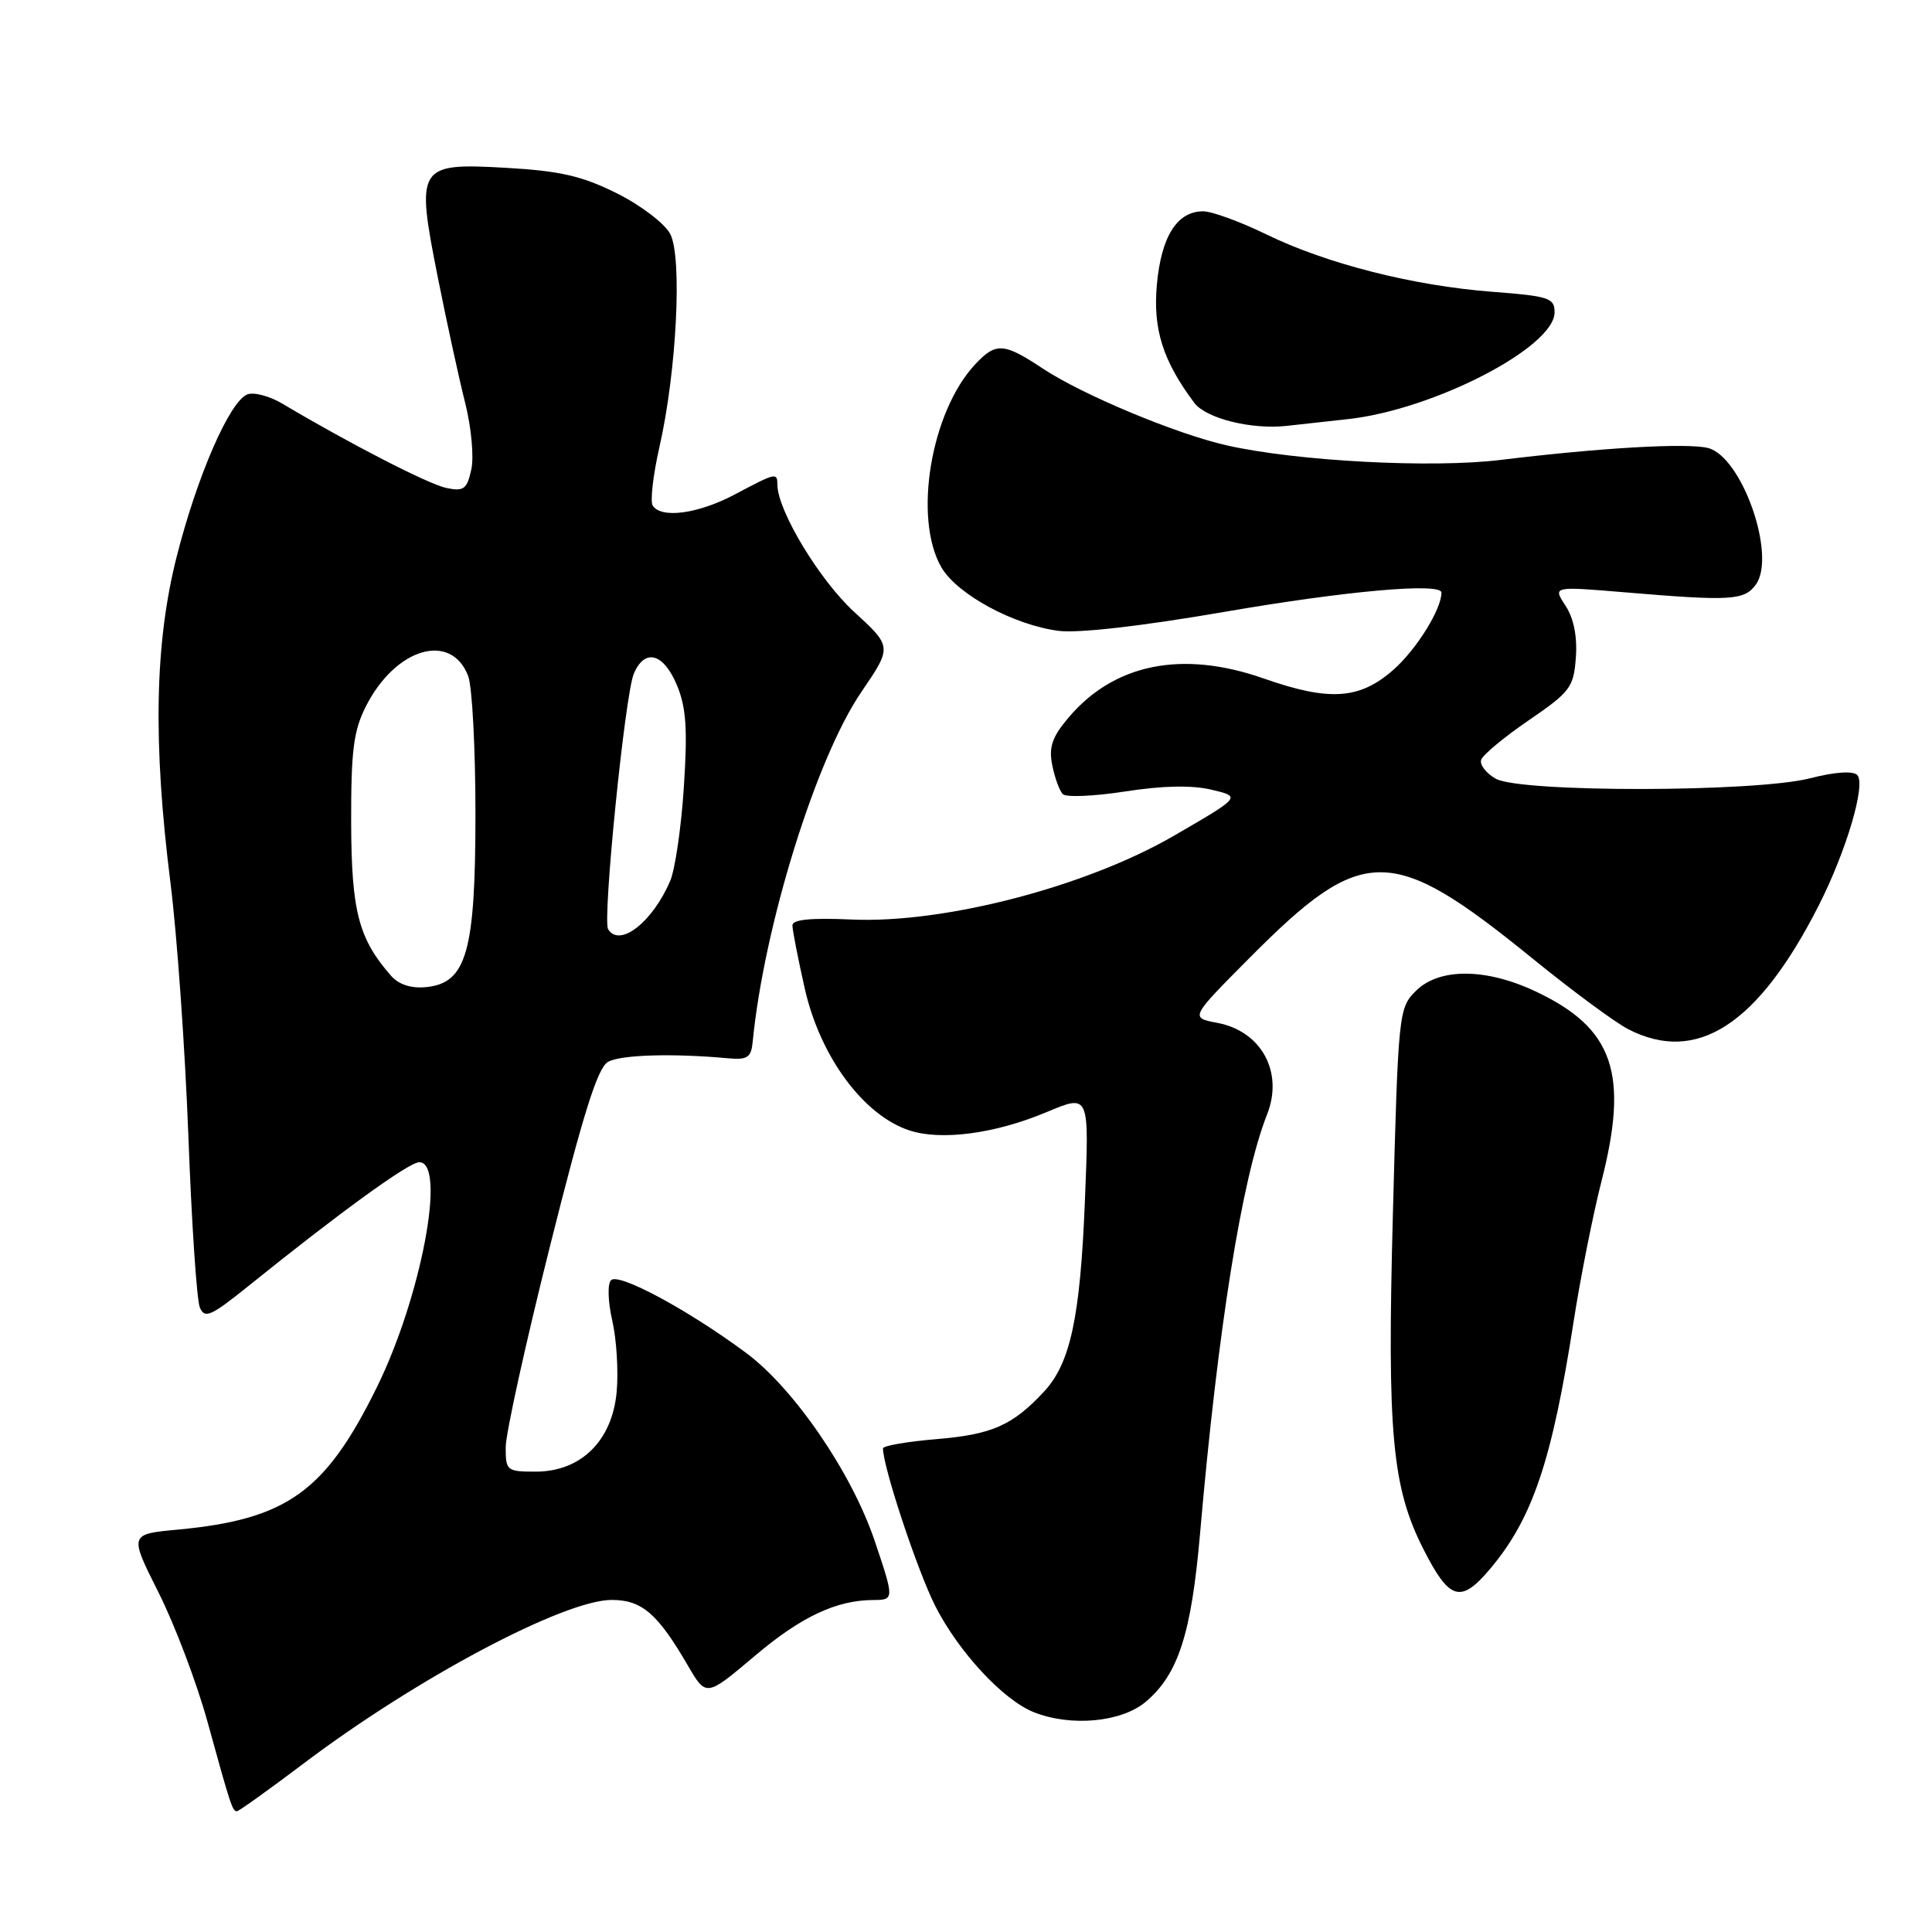 <?xml version="1.0" encoding="UTF-8" standalone="no"?>
<!DOCTYPE svg PUBLIC "-//W3C//DTD SVG 1.1//EN" "http://www.w3.org/Graphics/SVG/1.1/DTD/svg11.dtd" >
<svg xmlns="http://www.w3.org/2000/svg" xmlns:xlink="http://www.w3.org/1999/xlink" version="1.1" viewBox="0 0 256 256">
 <g >
 <path fill="currentColor"
d=" M 40.34 233.59 C 55.24 222.35 74.76 212.00 81.05 212.00 C 85.05 212.00 87.13 213.79 91.14 220.68 C 93.57 224.86 93.57 224.86 100.01 219.42 C 106.15 214.22 110.83 212.02 115.75 212.01 C 118.50 212.00 118.50 211.88 115.90 204.17 C 112.85 195.13 105.19 183.95 98.83 179.24 C 91.10 173.52 81.98 168.62 80.97 169.63 C 80.48 170.12 80.55 172.45 81.13 175.00 C 81.70 177.47 81.96 181.72 81.71 184.44 C 81.12 190.92 76.97 195.00 70.98 195.00 C 67.15 195.00 67.00 194.87 67.01 191.75 C 67.01 189.96 69.65 177.98 72.88 165.11 C 77.29 147.51 79.19 141.47 80.57 140.70 C 82.25 139.76 89.13 139.55 96.50 140.23 C 99.05 140.46 99.54 140.13 99.74 138.00 C 101.24 122.68 108.14 100.47 114.12 91.71 C 118.22 85.70 118.22 85.70 113.15 81.05 C 108.57 76.84 103.04 67.67 103.01 64.25 C 103.00 62.58 102.83 62.62 97.40 65.50 C 92.53 68.09 87.59 68.76 86.48 66.98 C 86.14 66.41 86.54 62.90 87.39 59.18 C 89.66 49.18 90.42 34.09 88.81 31.00 C 88.08 29.62 84.93 27.21 81.75 25.62 C 77.13 23.32 74.24 22.65 67.10 22.24 C 55.31 21.57 55.07 21.95 58.02 36.79 C 59.19 42.68 60.82 50.14 61.63 53.36 C 62.45 56.61 62.82 60.55 62.45 62.21 C 61.88 64.82 61.45 65.14 59.15 64.66 C 56.81 64.18 46.29 58.77 37.42 53.49 C 35.72 52.48 33.63 51.93 32.78 52.26 C 30.44 53.15 26.13 63.05 23.41 73.76 C 20.50 85.25 20.25 98.39 22.59 117.00 C 23.46 123.88 24.52 138.95 24.96 150.50 C 25.39 162.05 26.07 172.29 26.48 173.25 C 27.12 174.77 27.95 174.40 32.86 170.45 C 45.12 160.57 54.19 154.00 55.56 154.00 C 59.19 154.00 55.81 171.91 49.92 183.85 C 43.10 197.69 38.00 201.33 23.57 202.68 C 17.12 203.28 17.12 203.28 21.01 211.02 C 23.15 215.28 26.07 222.98 27.49 228.13 C 30.57 239.30 30.80 240.00 31.39 240.00 C 31.64 240.00 35.67 237.12 40.34 233.59 Z  M 151.81 225.50 C 156.12 221.88 157.86 216.48 159.01 203.24 C 161.37 176.06 164.57 156.06 167.89 147.68 C 170.11 142.07 167.15 136.63 161.28 135.53 C 157.69 134.85 157.69 134.85 165.60 126.90 C 180.61 111.79 184.35 111.80 203.02 126.97 C 208.26 131.23 213.97 135.45 215.72 136.36 C 224.83 141.07 232.95 135.80 240.98 120.00 C 244.66 112.76 247.28 103.88 246.09 102.69 C 245.52 102.12 243.09 102.29 239.83 103.13 C 232.55 104.99 201.44 105.03 198.19 103.18 C 196.92 102.46 196.05 101.33 196.26 100.68 C 196.47 100.03 199.31 97.67 202.57 95.44 C 208.08 91.67 208.52 91.08 208.81 87.11 C 209.01 84.34 208.53 81.93 207.44 80.26 C 205.75 77.69 205.75 77.69 215.12 78.47 C 229.35 79.67 231.11 79.57 232.65 77.47 C 235.43 73.66 230.82 60.49 226.31 59.36 C 223.53 58.67 212.17 59.32 198.86 60.94 C 189.73 62.06 171.83 61.11 162.58 59.02 C 155.90 57.52 143.44 52.32 138.20 48.85 C 133.01 45.41 131.97 45.34 129.24 48.25 C 123.33 54.54 120.97 68.71 124.75 75.19 C 126.83 78.76 134.33 82.82 140.26 83.59 C 142.87 83.93 151.33 82.96 162.28 81.07 C 178.45 78.28 191.00 77.17 191.00 78.53 C 191.00 80.74 187.67 86.09 184.61 88.77 C 180.15 92.69 176.15 92.95 167.47 89.91 C 156.66 86.11 147.60 87.93 141.54 95.14 C 139.40 97.68 138.95 99.01 139.43 101.40 C 139.76 103.07 140.40 104.80 140.83 105.23 C 141.27 105.67 145.00 105.51 149.11 104.87 C 154.06 104.10 157.93 104.02 160.53 104.64 C 164.47 105.57 164.47 105.57 155.57 110.73 C 143.91 117.50 125.07 122.40 112.82 121.84 C 107.44 121.60 105.00 121.84 105.00 122.62 C 105.00 123.24 105.74 127.02 106.64 131.01 C 108.67 140.00 114.40 147.77 120.48 149.78 C 124.67 151.17 131.81 150.23 138.56 147.41 C 144.41 144.97 144.33 144.80 143.75 159.25 C 143.13 174.55 141.83 180.62 138.37 184.36 C 134.19 188.87 131.46 190.08 124.10 190.69 C 120.19 191.02 117.00 191.57 117.00 191.92 C 117.00 194.39 121.58 208.19 123.94 212.83 C 127.04 218.92 132.95 225.28 137.00 226.88 C 141.91 228.83 148.60 228.21 151.81 225.50 Z  M 197.46 207.87 C 203.08 201.19 205.65 193.57 208.53 175.00 C 209.43 169.22 211.08 160.94 212.19 156.58 C 215.87 142.22 213.81 136.24 203.50 131.38 C 196.88 128.25 190.68 128.23 187.60 131.31 C 185.33 133.58 185.27 134.19 184.56 161.06 C 183.79 189.98 184.45 197.07 188.62 205.29 C 192.07 212.08 193.55 212.51 197.46 207.87 Z  M 178.66 55.53 C 190.00 54.27 205.96 46.02 205.99 41.40 C 206.00 39.48 205.27 39.24 197.70 38.66 C 187.18 37.85 175.76 34.94 167.76 31.04 C 164.33 29.37 160.58 28.00 159.42 28.00 C 155.97 28.00 153.87 31.33 153.29 37.73 C 152.76 43.63 154.09 47.82 158.25 53.38 C 159.81 55.45 165.83 56.95 170.50 56.43 C 172.15 56.25 175.82 55.84 178.66 55.53 Z  M 51.82 129.30 C 47.51 124.38 46.57 120.78 46.53 109.00 C 46.51 99.43 46.84 96.84 48.50 93.56 C 52.43 85.83 59.79 83.68 62.04 89.59 C 62.57 90.99 63.00 99.19 63.00 107.82 C 63.00 126.16 61.82 130.27 56.45 130.80 C 54.47 130.99 52.84 130.46 51.82 129.30 Z  M 80.58 123.13 C 79.81 121.88 82.82 91.96 83.99 89.25 C 85.44 85.88 87.90 86.53 89.68 90.75 C 90.92 93.71 91.12 96.55 90.62 104.21 C 90.28 109.55 89.46 115.17 88.81 116.71 C 86.47 122.19 82.11 125.60 80.58 123.13 Z "/>
</g>
</svg>